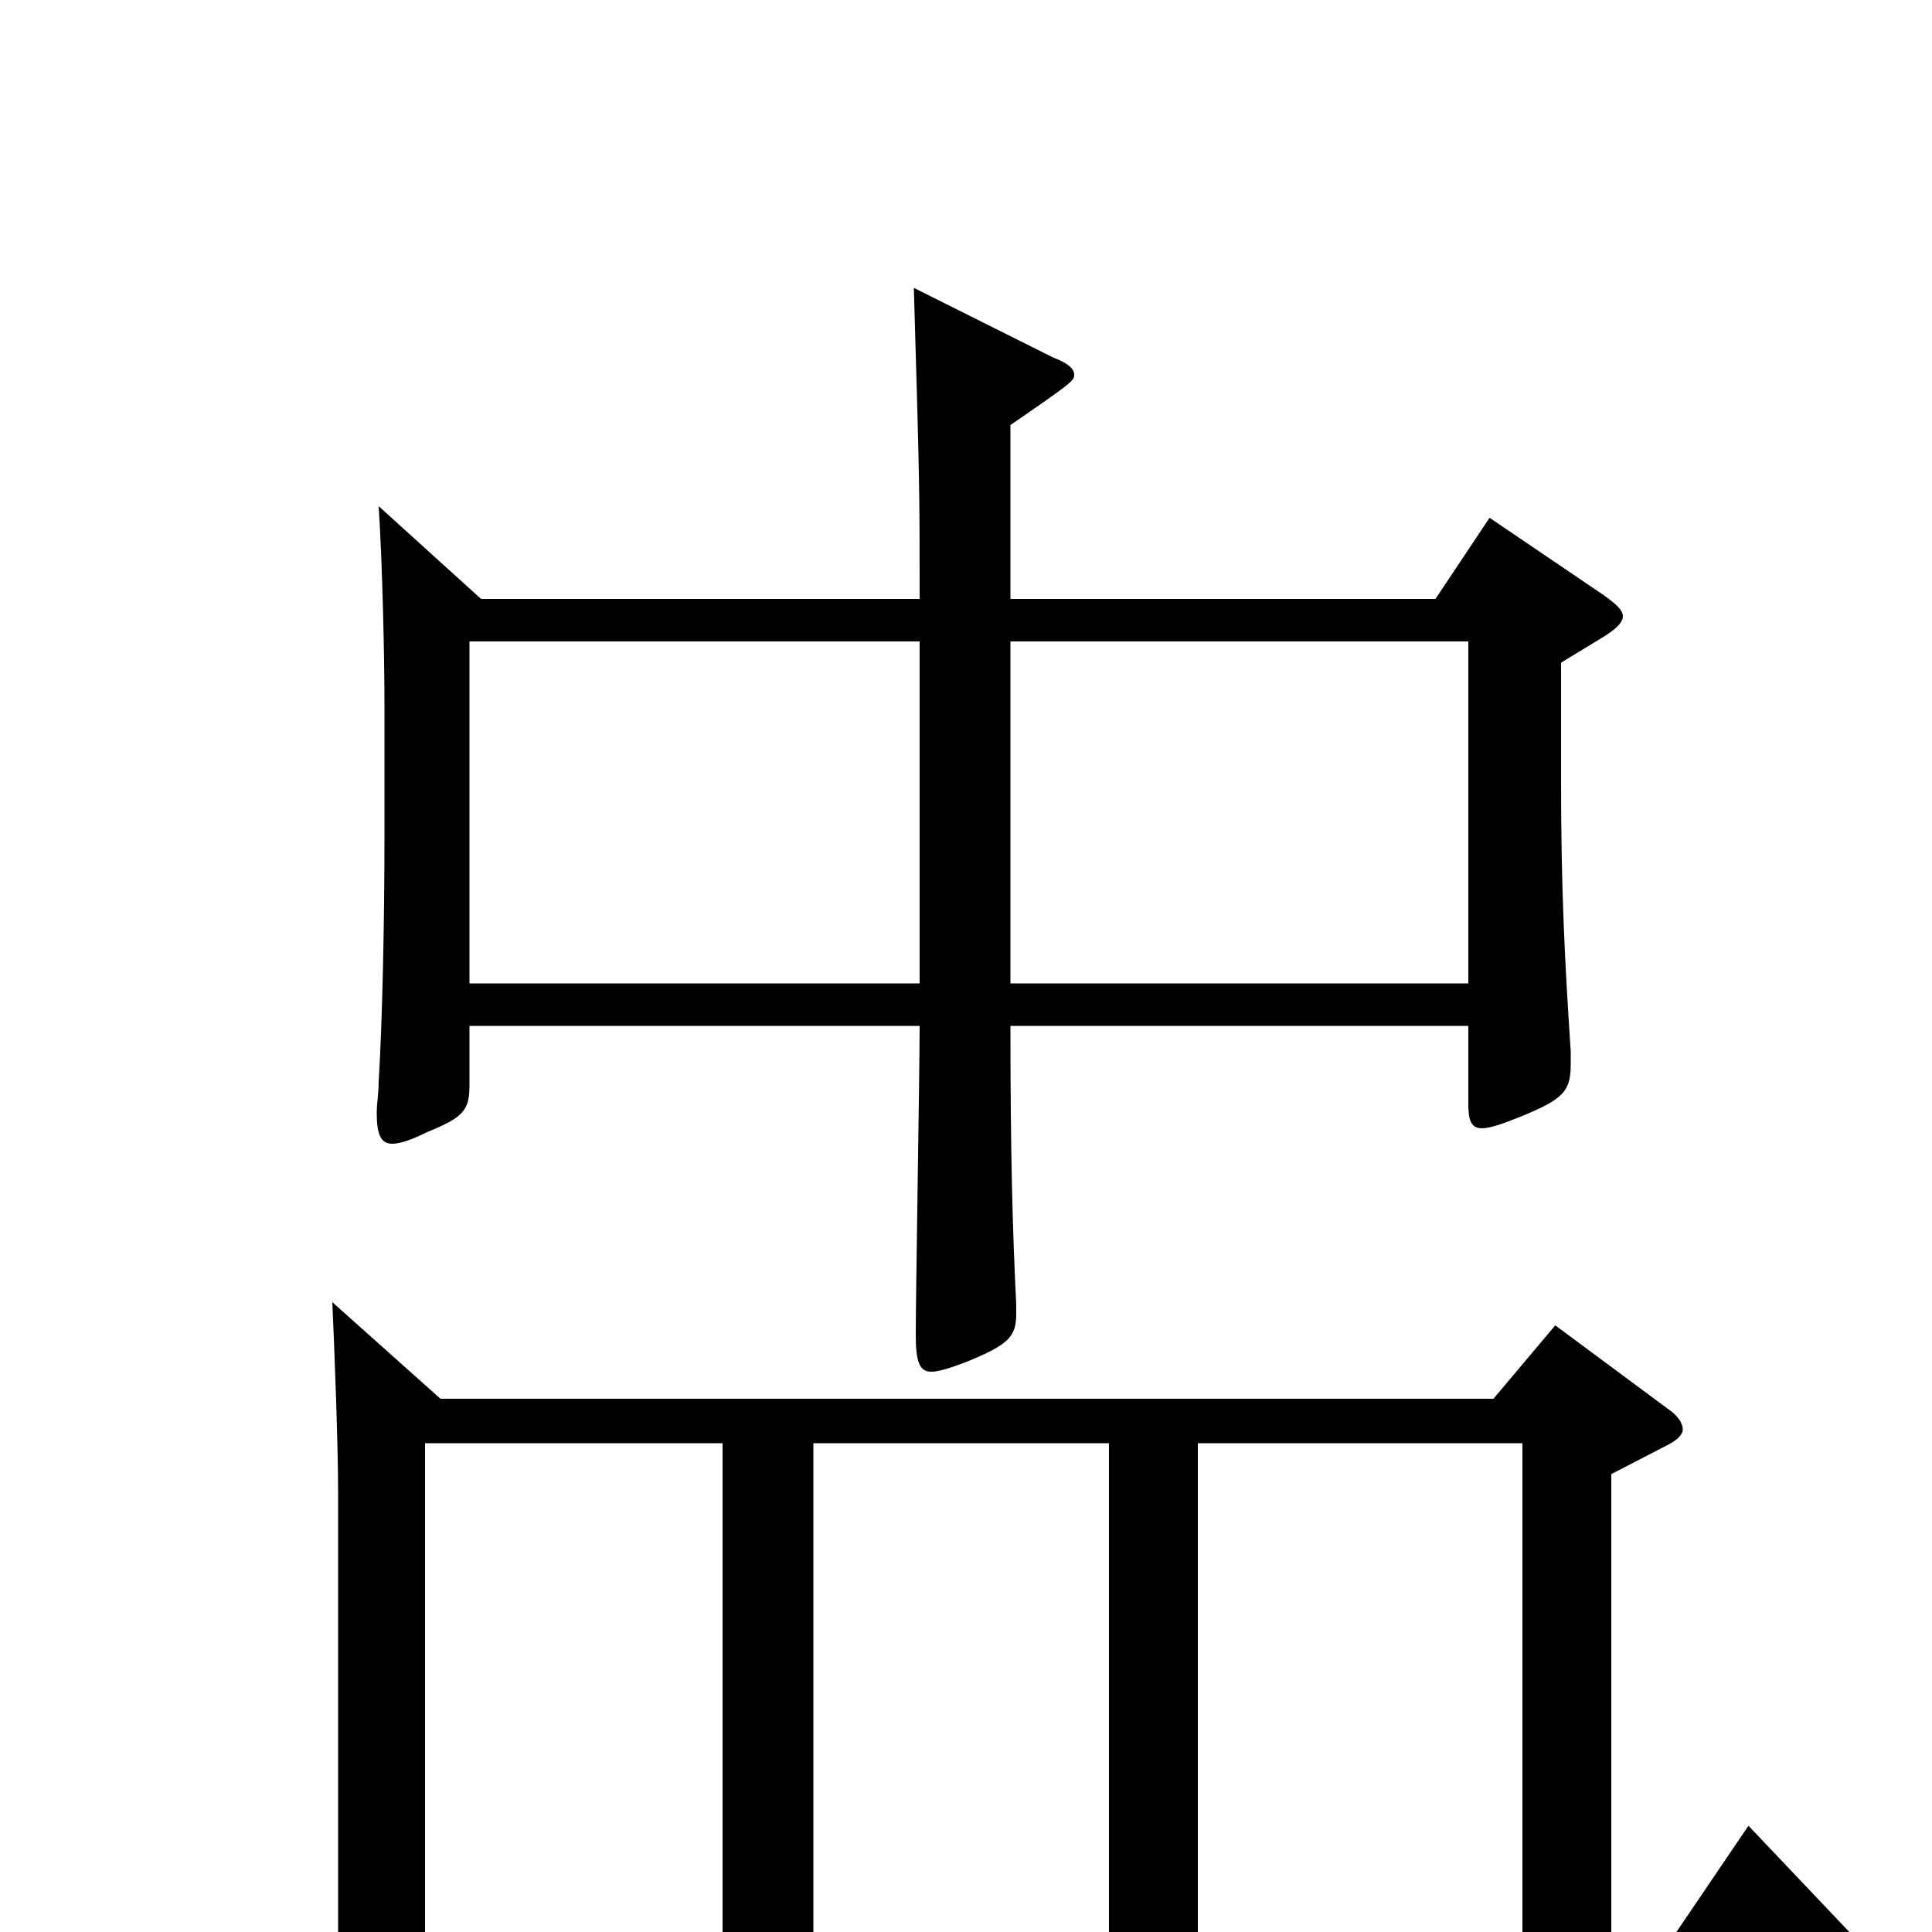<svg xmlns="http://www.w3.org/2000/svg" viewBox="0 -1000 1000 1000">
	<path fill="#000000" d="M905 -55L865 4H834V-237L863 -252C869 -255 871 -258 871 -260C871 -263 869 -267 863 -271L805 -314L773 -276H228L172 -326C173 -304 175 -253 175 -228V4H96C73 4 48 2 23 0L51 37C68 30 97 26 118 26H957C968 26 974 25 974 21C974 18 969 13 961 4ZM421 4V-253H574V4ZM620 4V-253H788V4ZM220 4V-253H374V4ZM771 -732L743 -690H523V-780C555 -802 556 -803 556 -806C556 -809 553 -812 545 -815L473 -851C476 -749 476 -747 476 -690H249L196 -738C198 -707 199 -659 199 -635V-567C199 -525 198 -473 196 -440C196 -434 195 -429 195 -424C195 -413 197 -408 203 -408C207 -408 213 -410 221 -414C241 -422 243 -426 243 -439V-469H476C476 -444 474 -332 474 -309C474 -295 476 -290 482 -290C486 -290 492 -292 500 -295C522 -304 526 -308 526 -320V-325C524 -364 523 -406 523 -469H760V-429C760 -421 761 -416 767 -416C771 -416 777 -418 787 -422C809 -431 813 -435 813 -449V-456C810 -501 808 -539 808 -595V-657L831 -671C837 -675 840 -678 840 -681C840 -684 837 -687 830 -692ZM523 -491V-668H760V-491ZM243 -491V-668H476V-491Z"/>
</svg>